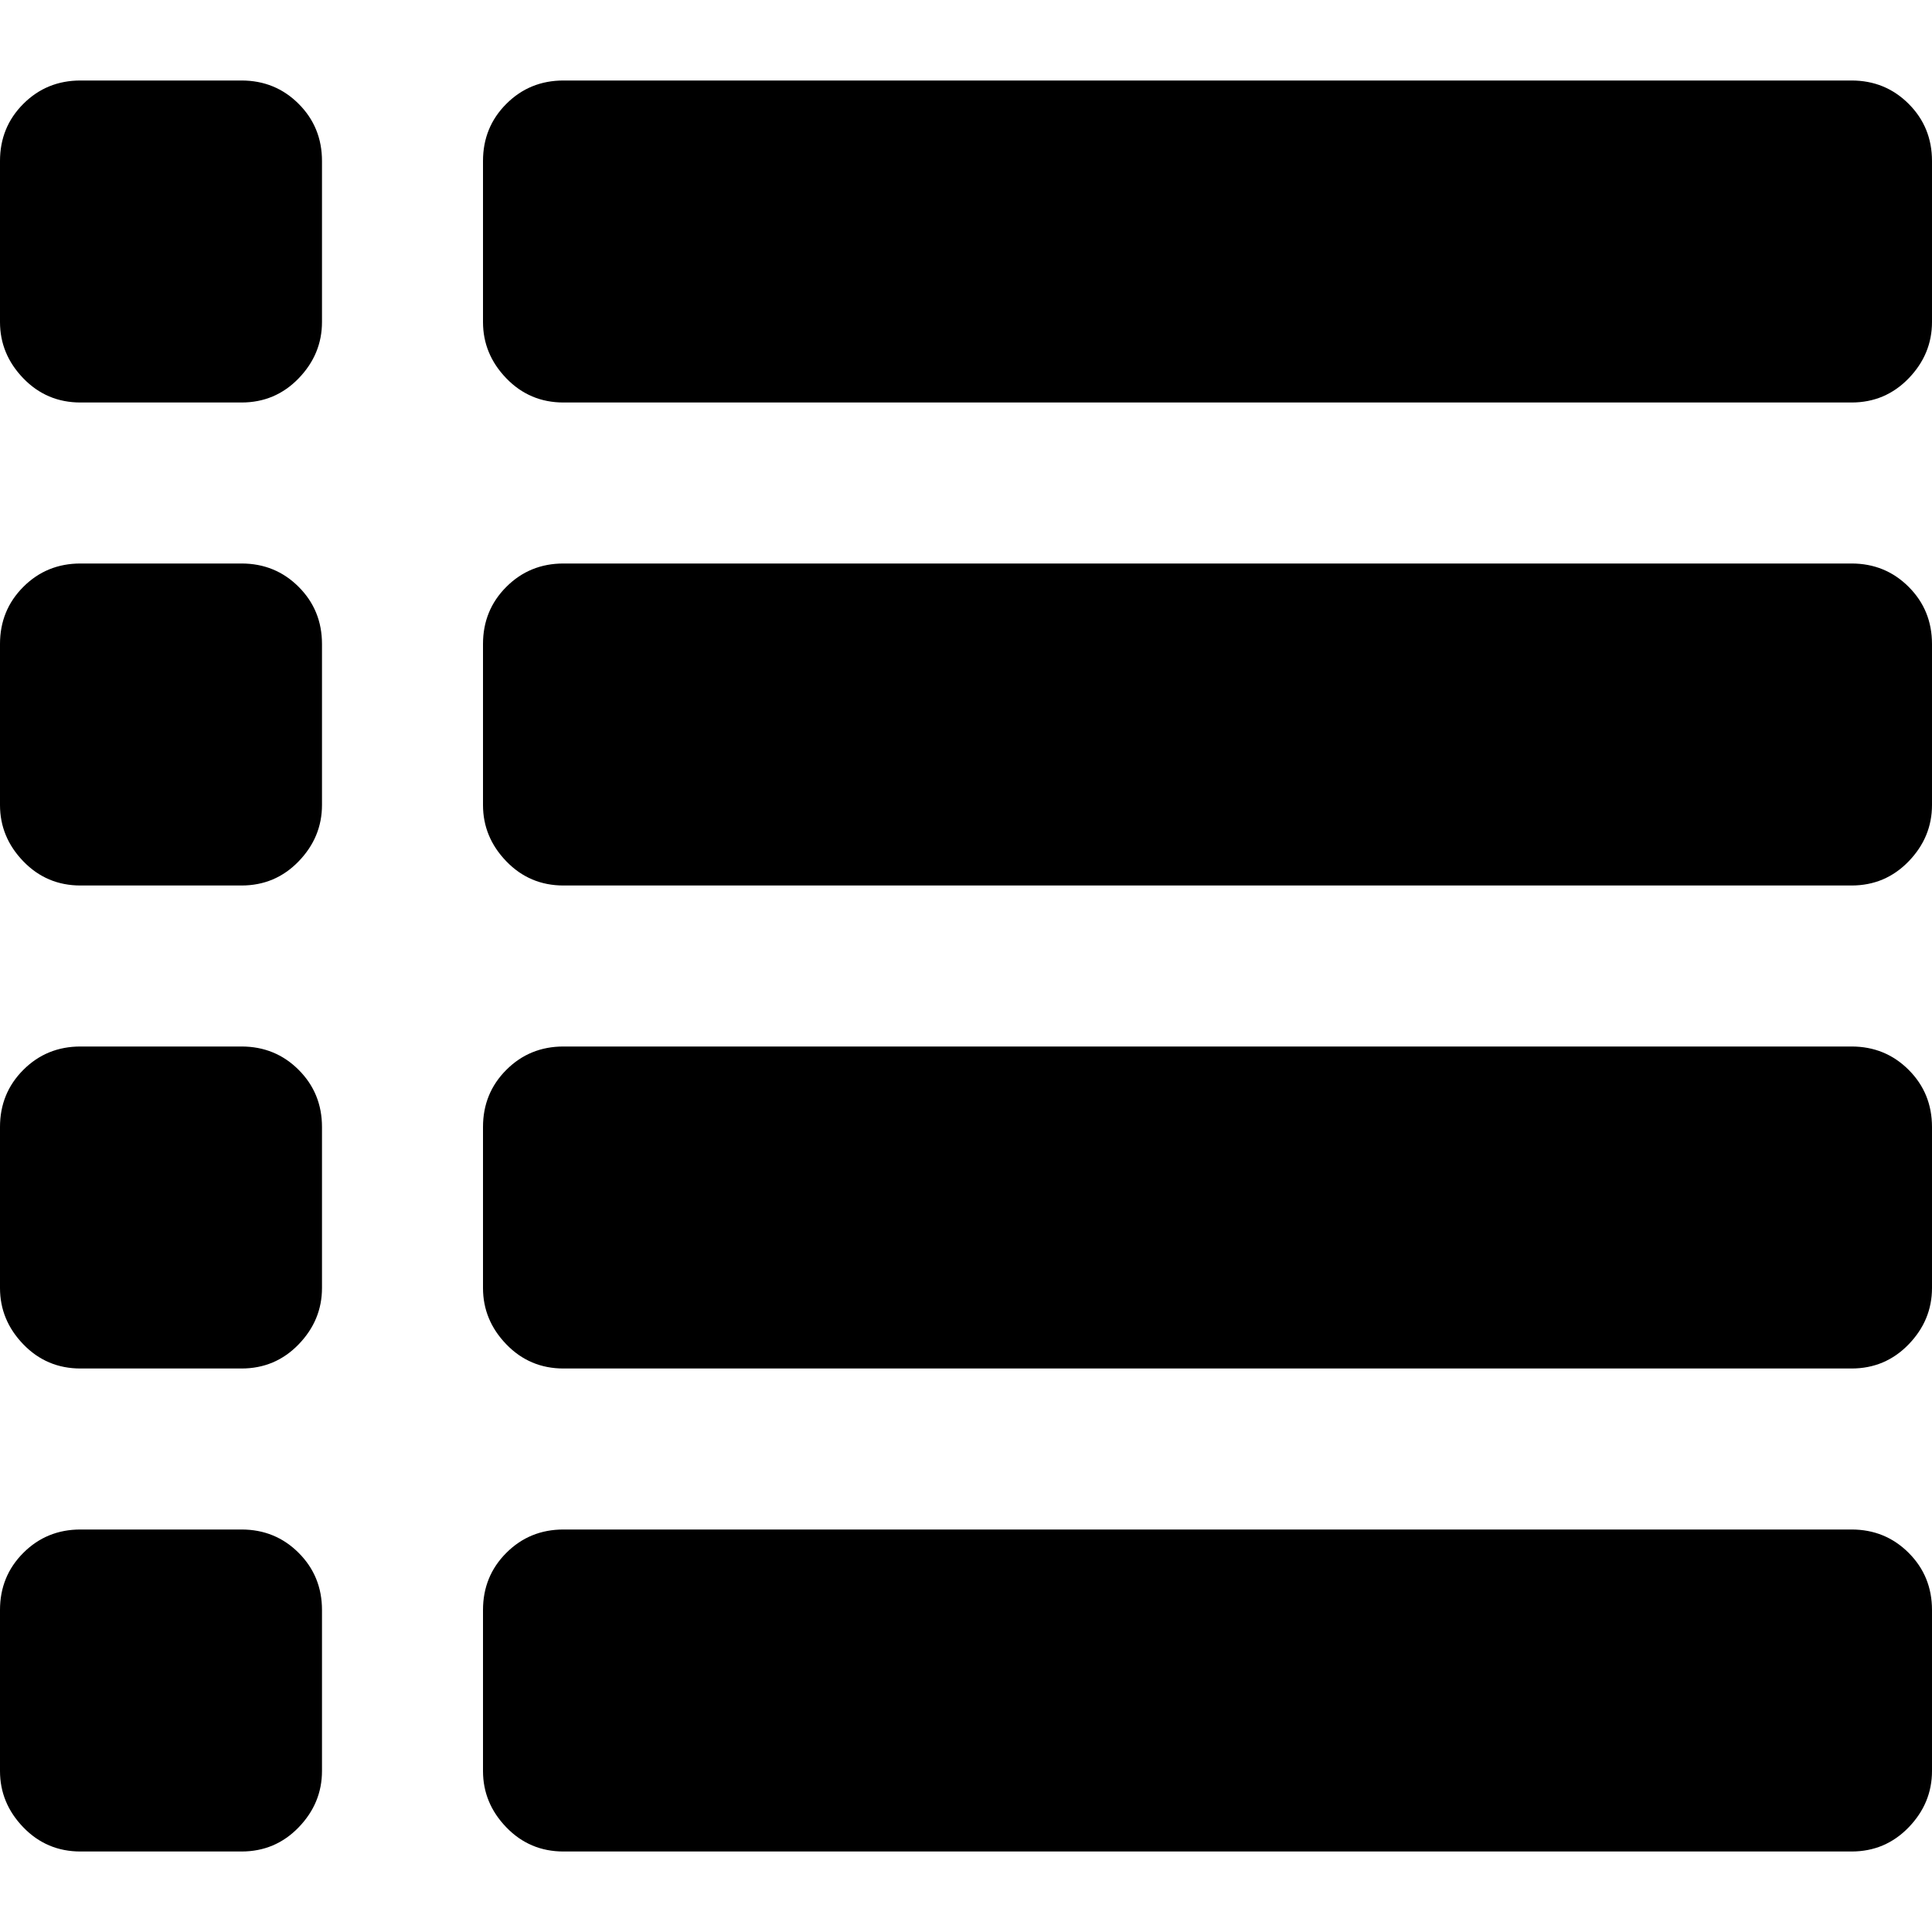 <svg version="1.1" xmlns="http://www.w3.org/2000/svg" width="16" height="16" viewBox="0 0 1024 1024">
    <path d="M-0.001 170.665v-85.333q0-17.92 12.373-30.293t30.293-12.373h85.333q17.92 0 30.293 12.373t12.373 30.293v85.333q0 17.067-12.373 29.867t-30.293 12.8h-85.333q-17.92 0-30.293-12.8t-12.373-29.867zM256 170.665v-85.333q0-17.92 12.373-30.293t30.293-12.373h682.667q17.92 0 30.293 12.373t12.373 30.293v85.333q0 17.067-12.373 29.867t-30.293 12.8h-682.667q-17.92 0-30.293-12.8t-12.373-29.867zM-0.001 426.666v-85.333q0-17.92 12.373-30.293t30.293-12.373h85.333q17.92 0 30.293 12.373t12.373 30.293v85.333q0 17.067-12.373 29.867t-30.293 12.8h-85.333q-17.92 0-30.293-12.8t-12.373-29.867zM256 426.666v-85.333q0-17.92 12.373-30.293t30.293-12.373h682.667q17.92 0 30.293 12.373t12.373 30.293v85.333q0 17.067-12.373 29.867t-30.293 12.8h-682.667q-17.92 0-30.293-12.8t-12.373-29.867zM-0.001 682.666v-85.333q0-17.92 12.373-30.293t30.293-12.373h85.333q17.92 0 30.293 12.373t12.373 30.293v85.333q0 17.067-12.373 29.867t-30.293 12.8h-85.333q-17.92 0-30.293-12.8t-12.373-29.867zM256 682.666v-85.333q0-17.92 12.373-30.293t30.293-12.373h682.667q17.92 0 30.293 12.373t12.373 30.293v85.333q0 17.067-12.373 29.867t-30.293 12.8h-682.667q-17.92 0-30.293-12.8t-12.373-29.867zM-0.001 938.666v-85.333q0-17.92 12.373-30.293t30.293-12.373h85.333q17.92 0 30.293 12.373t12.373 30.293v85.333q0 17.067-12.373 29.867t-30.293 12.8h-85.333q-17.92 0-30.293-12.8t-12.373-29.867zM256 938.666v-85.333q0-17.92 12.373-30.293t30.293-12.373h682.667q17.92 0 30.293 12.373t12.373 30.293v85.333q0 17.067-12.373 29.867t-30.293 12.8h-682.667q-17.92 0-30.293-12.8t-12.373-29.867z"></path>
</svg>
